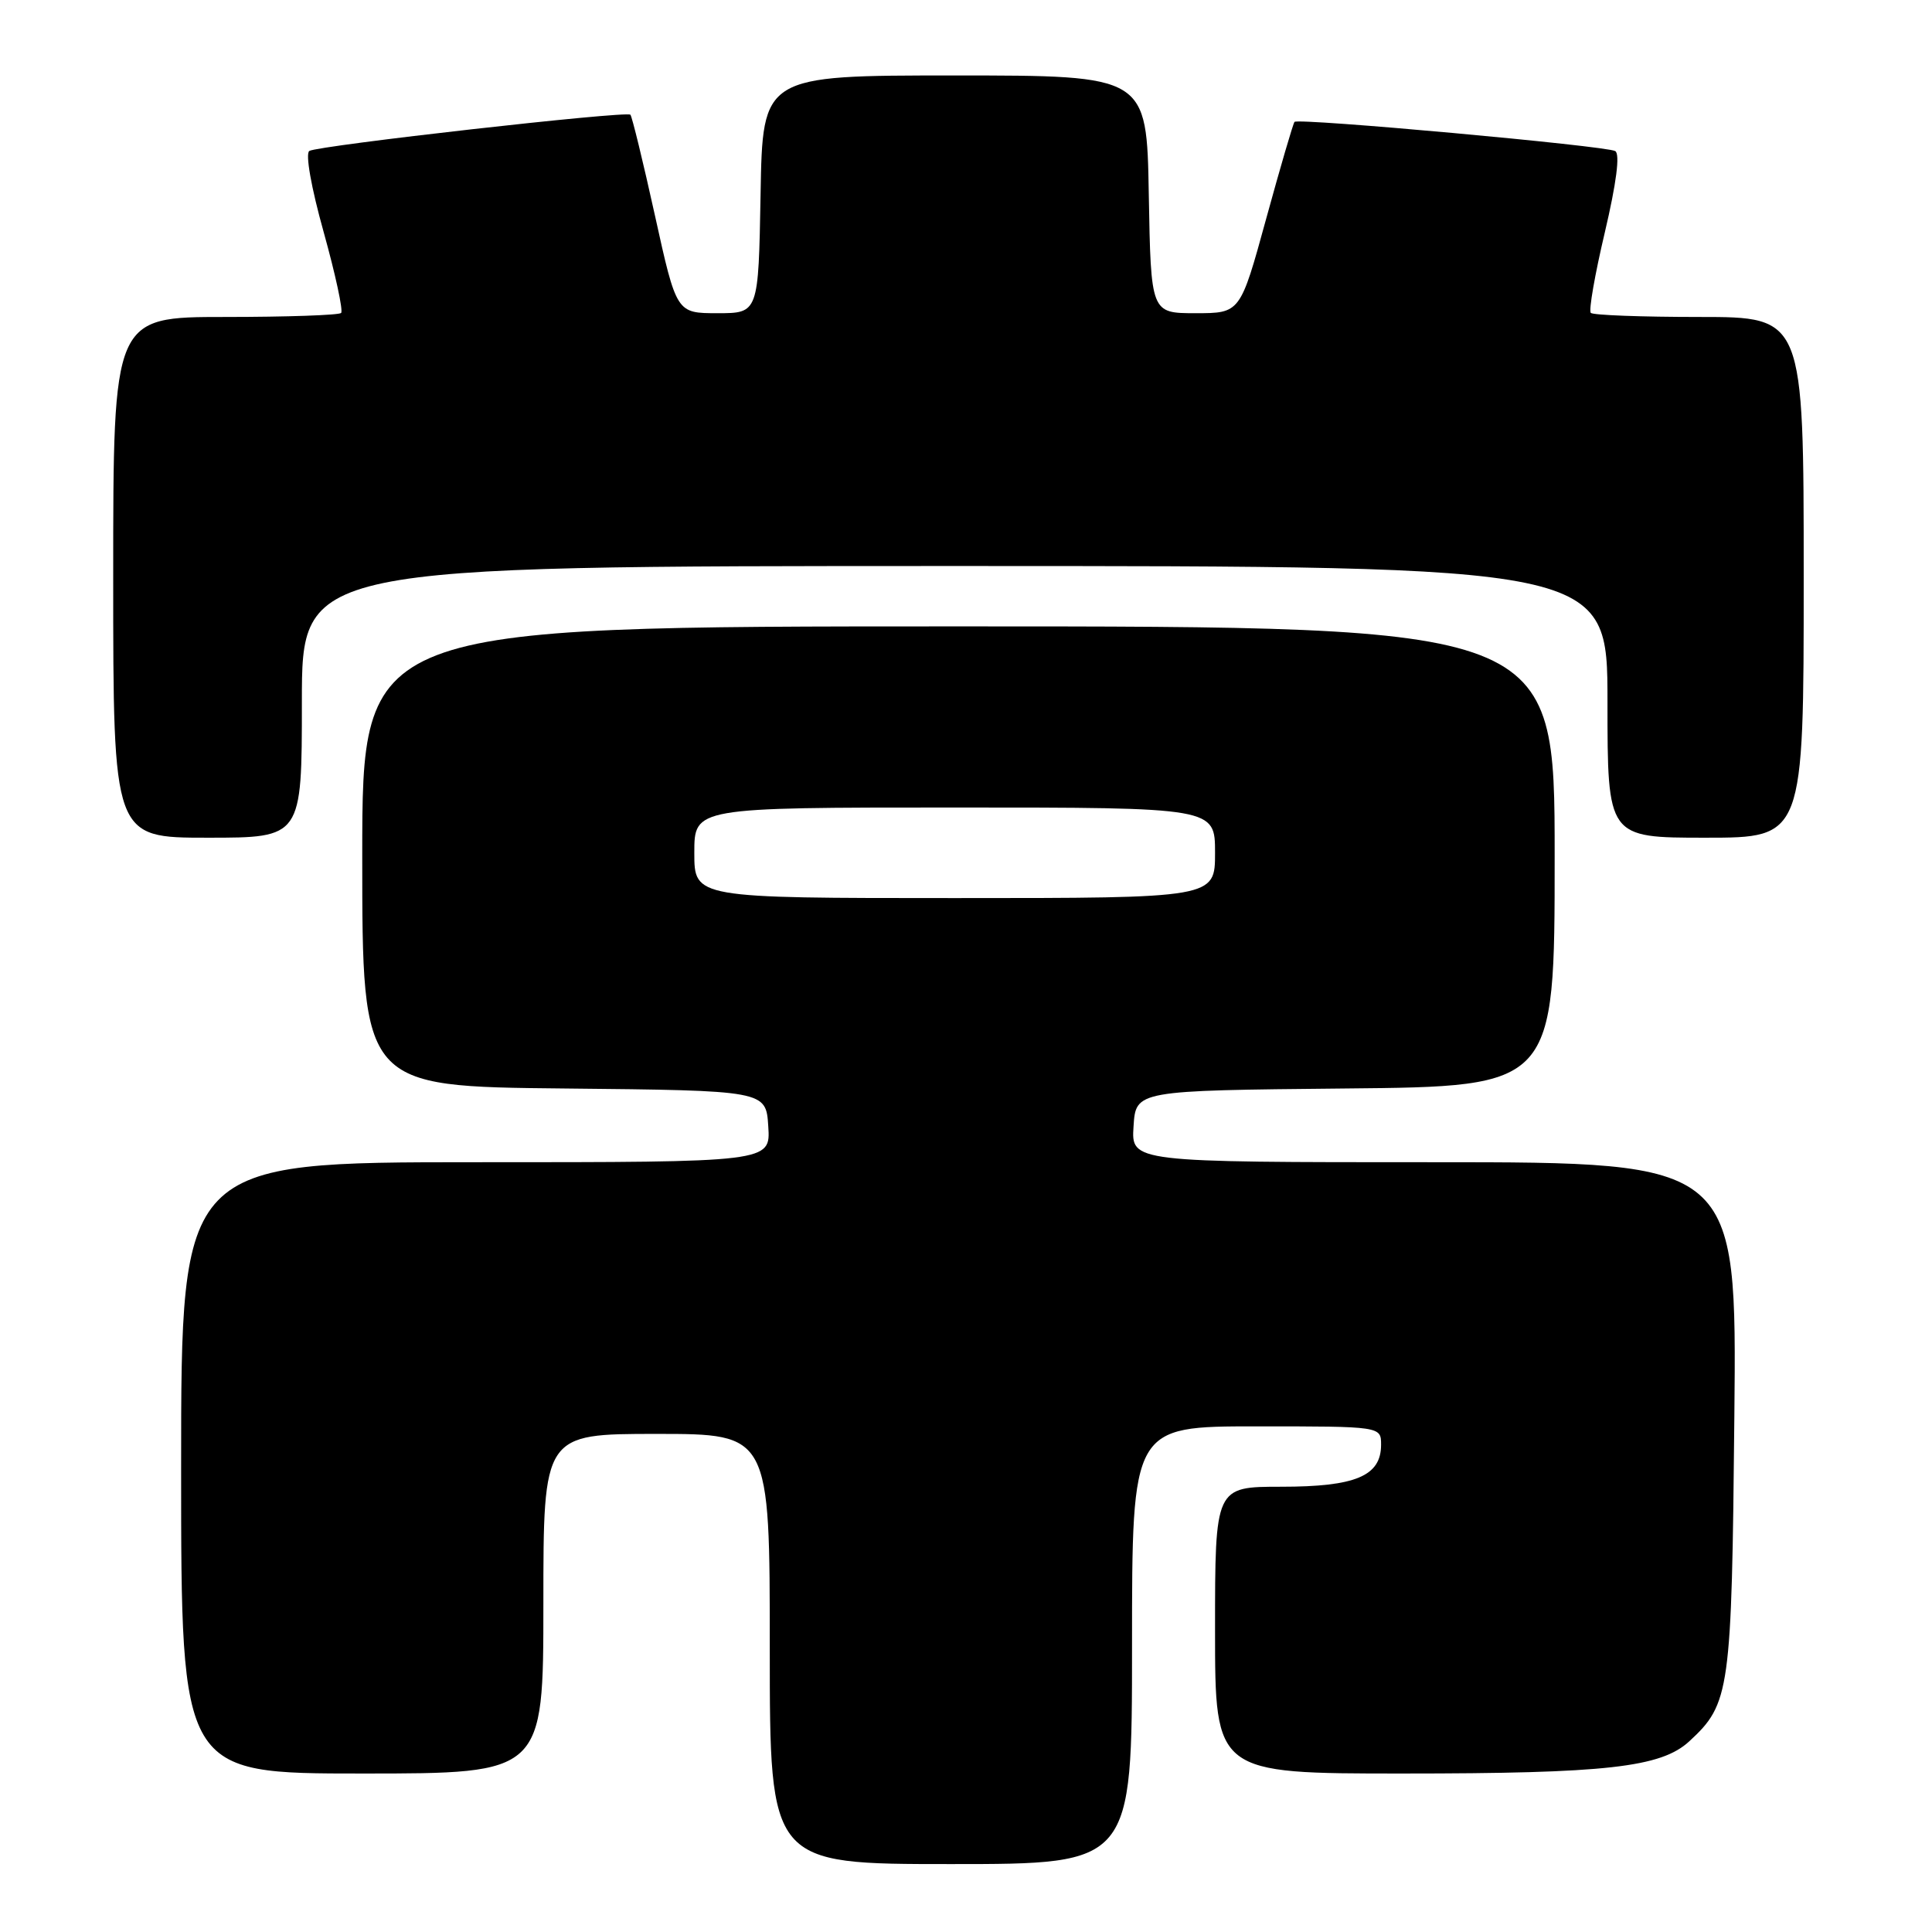 <?xml version="1.0" encoding="UTF-8" standalone="no"?>
<!DOCTYPE svg PUBLIC "-//W3C//DTD SVG 1.1//EN" "http://www.w3.org/Graphics/SVG/1.1/DTD/svg11.dtd" >
<svg xmlns="http://www.w3.org/2000/svg" xmlns:xlink="http://www.w3.org/1999/xlink" version="1.1" viewBox="0 0 256 256">
 <g >
 <path fill="currentColor"
d=" M 150.00 218.00 C 150.00 189.00 150.00 189.00 166.50 189.00 C 183.00 189.00 183.00 189.00 183.00 191.44 C 183.00 195.58 179.62 197.00 169.78 197.00 C 161.00 197.00 161.00 197.00 161.00 216.00 C 161.00 235.00 161.00 235.00 185.86 235.00 C 212.85 235.00 220.08 234.19 223.83 230.74 C 229.24 225.75 229.46 224.20 229.81 187.75 C 230.14 154.00 230.14 154.00 190.02 154.00 C 149.89 154.00 149.89 154.00 150.20 149.25 C 150.50 144.50 150.50 144.50 178.25 144.23 C 206.00 143.97 206.00 143.97 206.00 113.48 C 206.00 83.00 206.00 83.00 127.00 83.00 C 48.00 83.00 48.00 83.00 48.00 113.48 C 48.00 143.97 48.00 143.97 74.75 144.23 C 101.50 144.50 101.50 144.50 101.80 149.25 C 102.11 154.00 102.11 154.00 63.05 154.00 C 24.00 154.00 24.00 154.00 24.00 194.50 C 24.00 235.00 24.00 235.00 48.00 235.00 C 72.00 235.00 72.00 235.00 72.00 212.50 C 72.00 190.00 72.00 190.00 87.00 190.00 C 102.00 190.00 102.00 190.00 102.00 218.50 C 102.00 247.00 102.00 247.00 126.00 247.00 C 150.00 247.00 150.00 247.00 150.00 218.00 Z  M 40.00 93.00 C 40.00 75.00 40.00 75.00 126.50 75.00 C 213.00 75.00 213.00 75.00 213.00 93.00 C 213.00 111.00 213.00 111.00 226.00 111.00 C 239.00 111.00 239.00 111.00 239.00 76.50 C 239.00 42.00 239.00 42.00 225.17 42.00 C 217.56 42.00 211.09 41.76 210.79 41.46 C 210.49 41.16 211.33 36.36 212.65 30.78 C 214.18 24.27 214.68 20.42 214.03 20.02 C 212.91 19.33 172.05 15.61 171.53 16.15 C 171.35 16.34 169.66 22.12 167.77 29.00 C 164.34 41.50 164.34 41.50 158.42 41.50 C 152.50 41.50 152.50 41.50 152.22 25.75 C 151.95 10.00 151.95 10.00 126.50 10.00 C 101.05 10.00 101.05 10.00 100.78 25.75 C 100.50 41.50 100.50 41.50 95.07 41.50 C 89.64 41.50 89.64 41.50 86.78 28.54 C 85.21 21.42 83.74 15.41 83.53 15.20 C 83.00 14.67 42.17 19.28 40.99 20.00 C 40.44 20.34 41.23 24.83 42.89 30.76 C 44.45 36.36 45.49 41.18 45.20 41.47 C 44.90 41.76 37.99 42.00 29.83 42.00 C 15.00 42.00 15.00 42.00 15.00 76.50 C 15.00 111.00 15.00 111.00 27.50 111.00 C 40.00 111.00 40.00 111.00 40.00 93.00 Z  M 92.00 113.00 C 92.00 107.00 92.00 107.00 126.50 107.00 C 161.00 107.00 161.00 107.00 161.00 113.00 C 161.00 119.00 161.00 119.00 126.50 119.00 C 92.00 119.00 92.00 119.00 92.00 113.00 Z "/>
</g>
</svg>